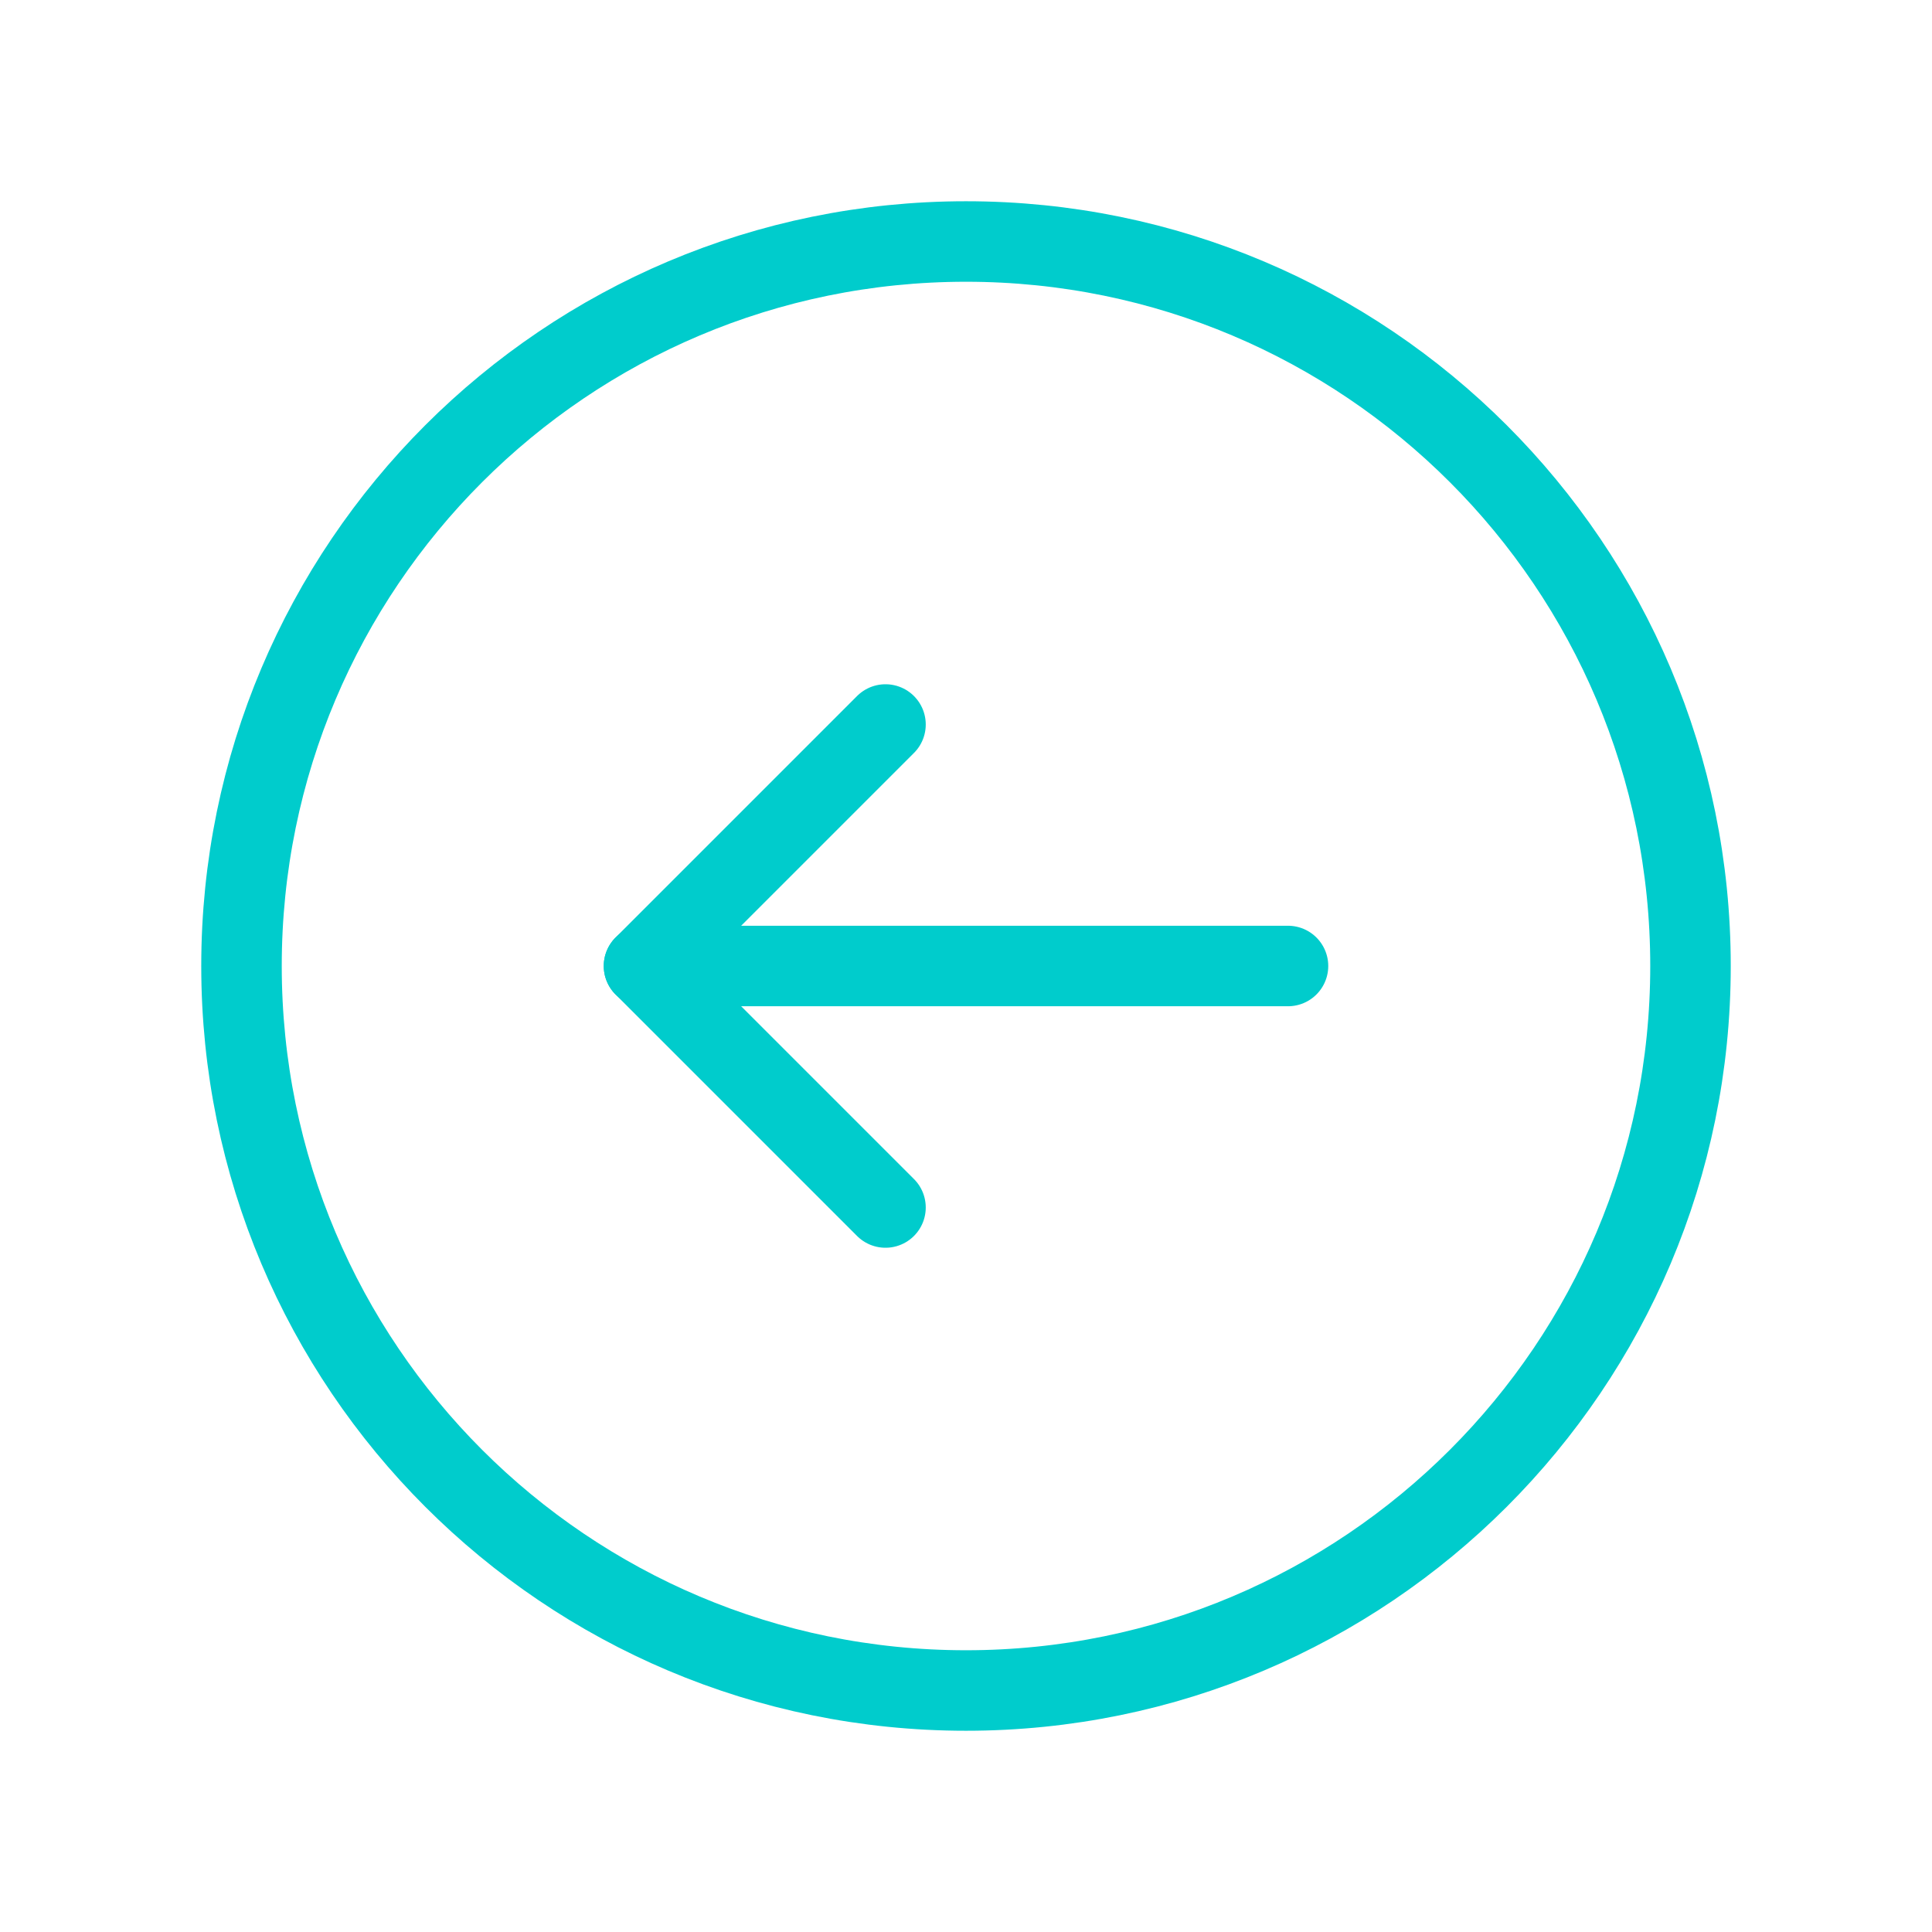 <svg width="24" height="24" viewBox="0 0 24 24" fill="none" xmlns="http://www.w3.org/2000/svg">
<g id="Arrows, Diagrams/Arrow">
<g id="Group">
<g id="Group_2">
<path id="Path" fill-rule="evenodd" clip-rule="evenodd" d="M12 3V3C16.971 3 21 7.029 21 12V12C21 16.971 16.971 21 12 21V21C7.029 21 3 16.971 3 12V12C3 7.029 7.029 3 12 3Z" stroke="#00CCCC" stroke-linecap="round" stroke-linejoin="round"/>
<path id="Path_2" d="M8 12H16" stroke="#00CCCC" stroke-linecap="round" stroke-linejoin="round"/>
<path id="Path_3" d="M11 15L8 12L11 9" stroke="#00CCCC" stroke-linecap="round" stroke-linejoin="round"/>
</g>
</g>
</g>
</svg>
